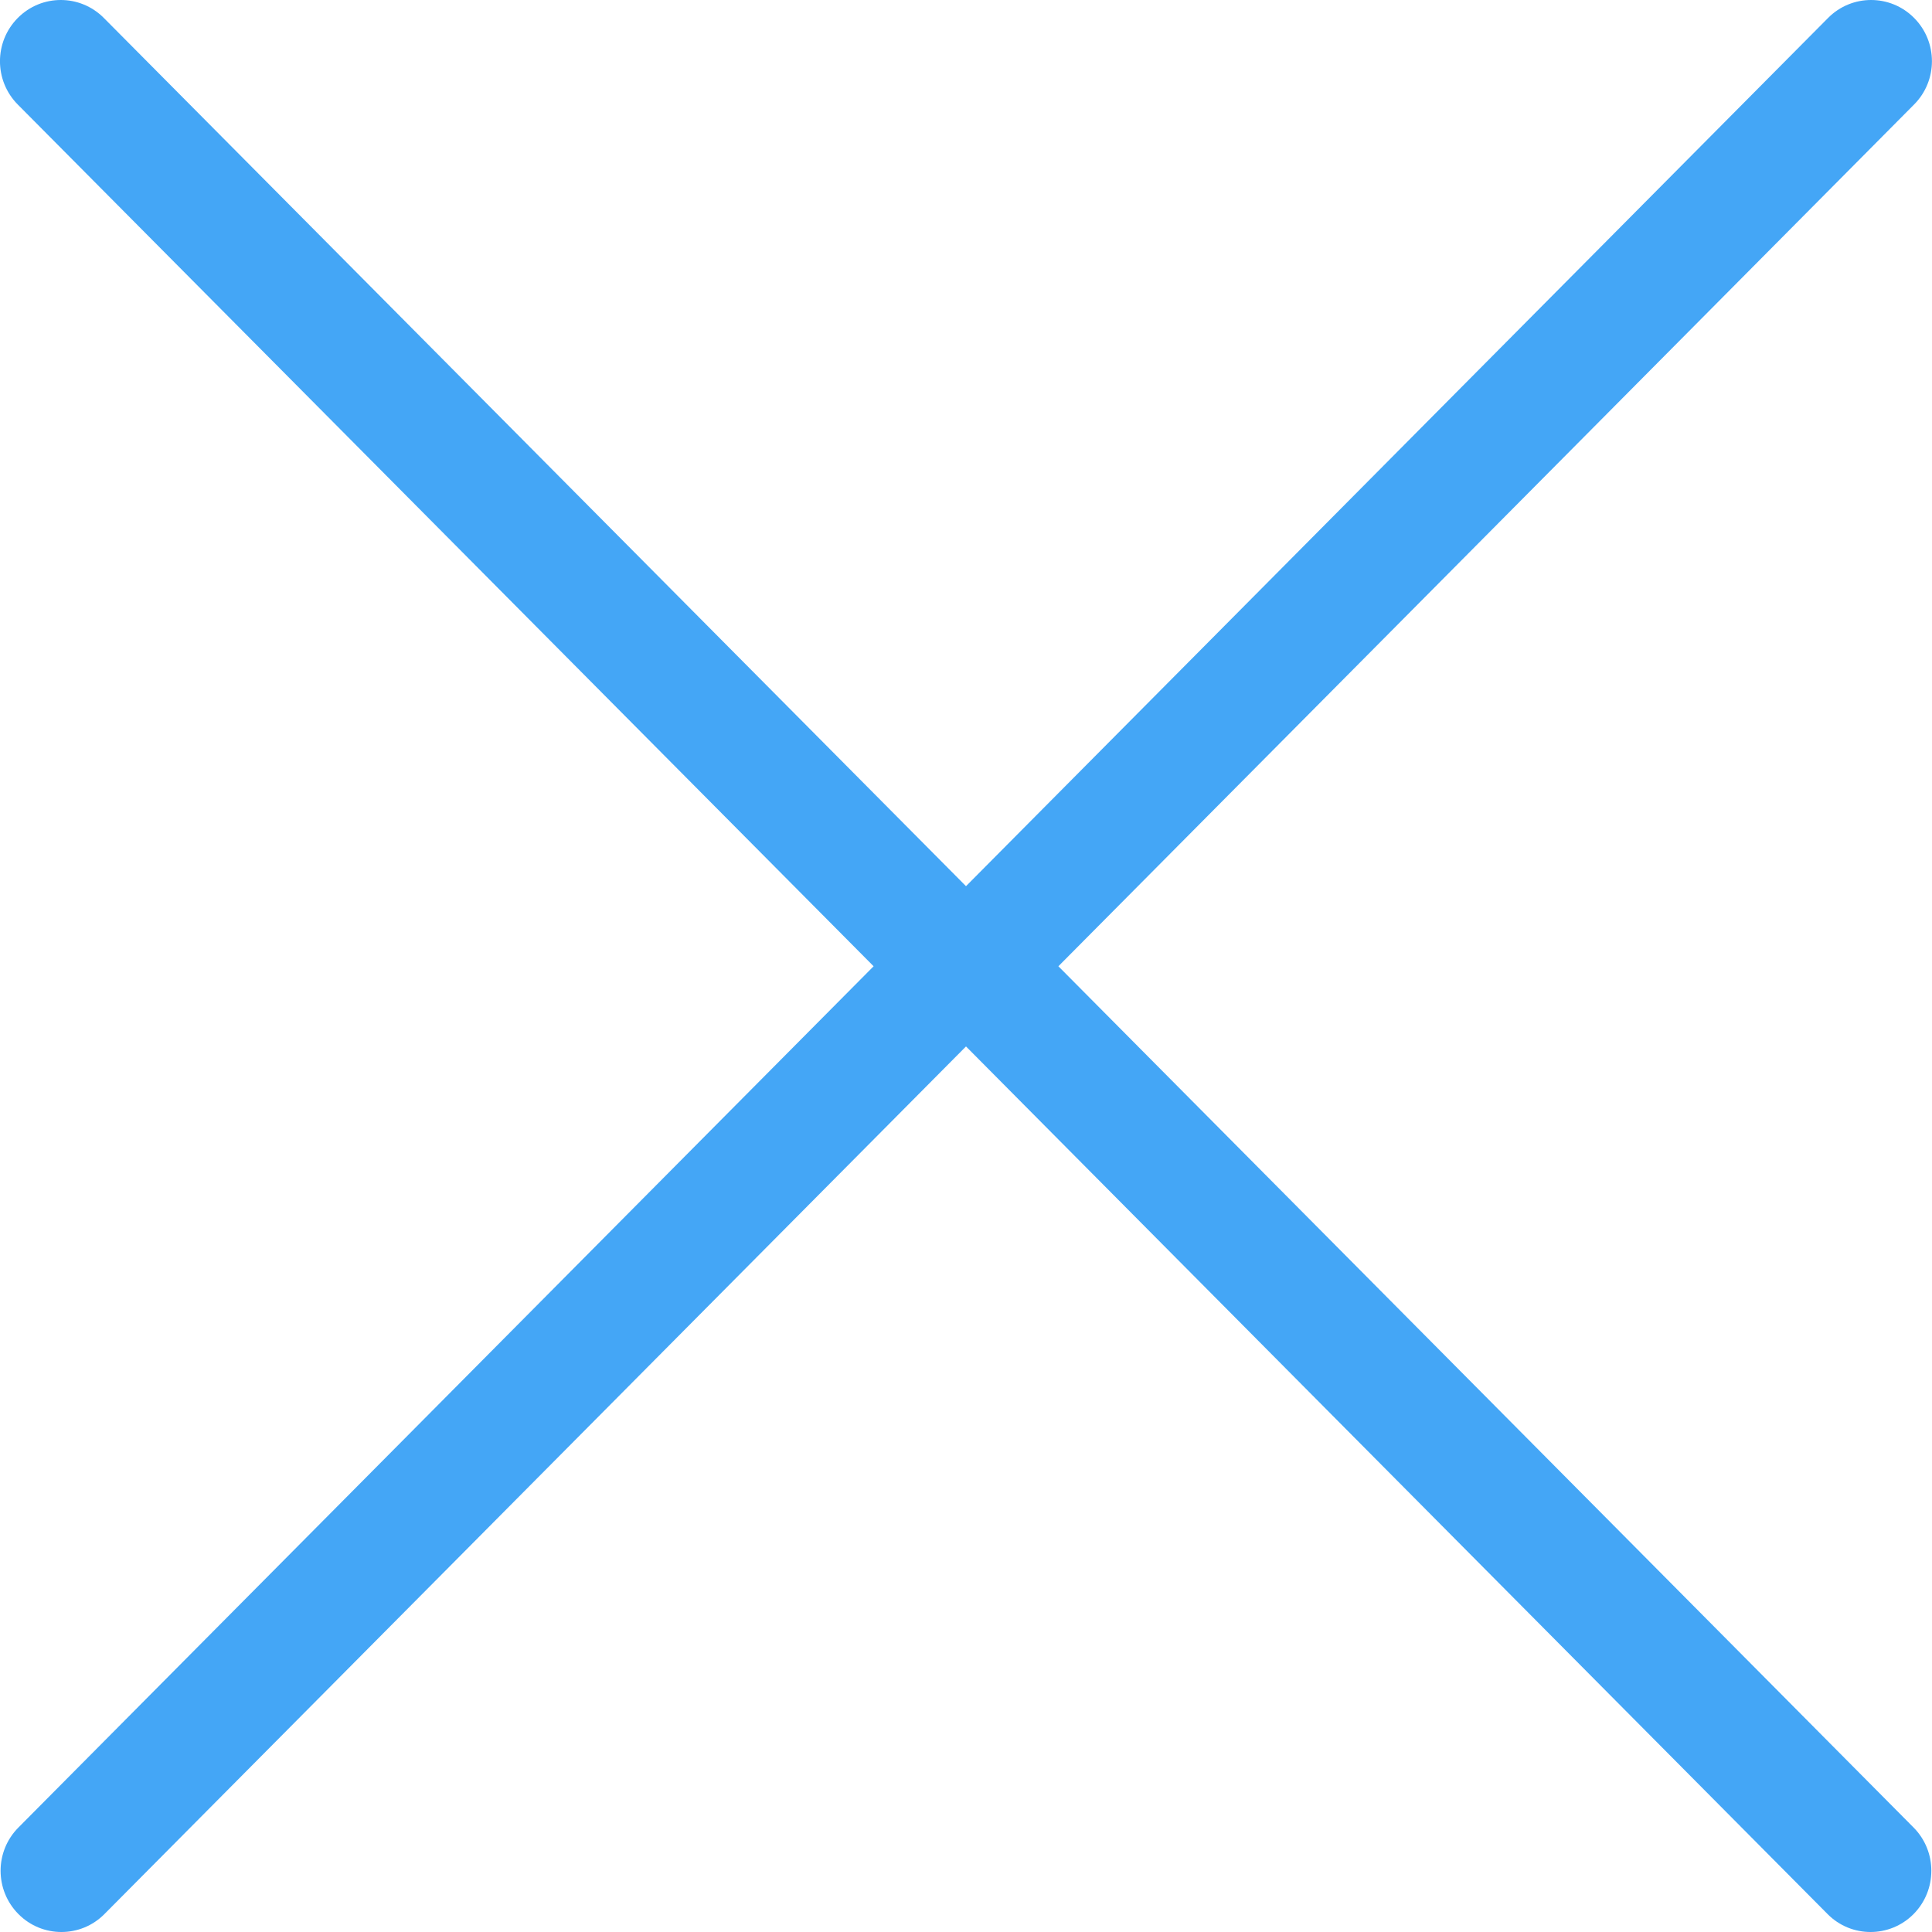 <?xml version="1.0" encoding="UTF-8" standalone="no"?>
<svg width="22px" height="22px" viewBox="0 0 22 22" version="1.1" xmlns="http://www.w3.org/2000/svg" xmlns:xlink="http://www.w3.org/1999/xlink">
    <!-- Generator: Sketch 48.1 (47250) - http://www.bohemiancoding.com/sketch -->
    <title>Shape</title>
    <desc>Created with Sketch.</desc>
    <defs></defs>
    <g id="Вакансия/03-Форма-Отмена" stroke="none" stroke-width="1" fill="none" fill-rule="evenodd" transform="translate(-485, -483)">
        <g id="Форма-uk" fill="#44A6F6" fill-rule="nonzero">
            <g id="Данные" transform="translate(39.01, 35)">
                <g id="вопросы" transform="translate(-0, 0)">
                    <g id="резюме" transform="translate(0.99, 408)">
                        <g id="button-copy" transform="translate(431, 25)">
                            <path d="M23.948,26.003 L14.21,35.81 C13.939,36.082 13.939,36.523 14.21,36.796 C14.345,36.932 14.522,37 14.699,37 C14.877,37 15.054,36.932 15.189,36.796 L25,26.916 L34.811,36.796 C34.946,36.932 35.123,37 35.3,37 C35.477,37 35.655,36.932 35.79,36.796 C36.06,36.523 36.06,36.082 35.79,35.81 L26.052,26.003 L35.796,16.19 C36.067,15.918 36.067,15.476 35.796,15.204 C35.526,14.932 35.087,14.932 34.817,15.204 L25,25.091 L15.182,15.204 C14.911,14.932 14.473,14.932 14.203,15.204 C13.932,15.477 13.932,15.918 14.203,16.191 L23.948,26.003 Z" id="Shape"></path>
                        </g>
                    </g>
                </g>
            </g>
        </g>
    </g>
</svg>